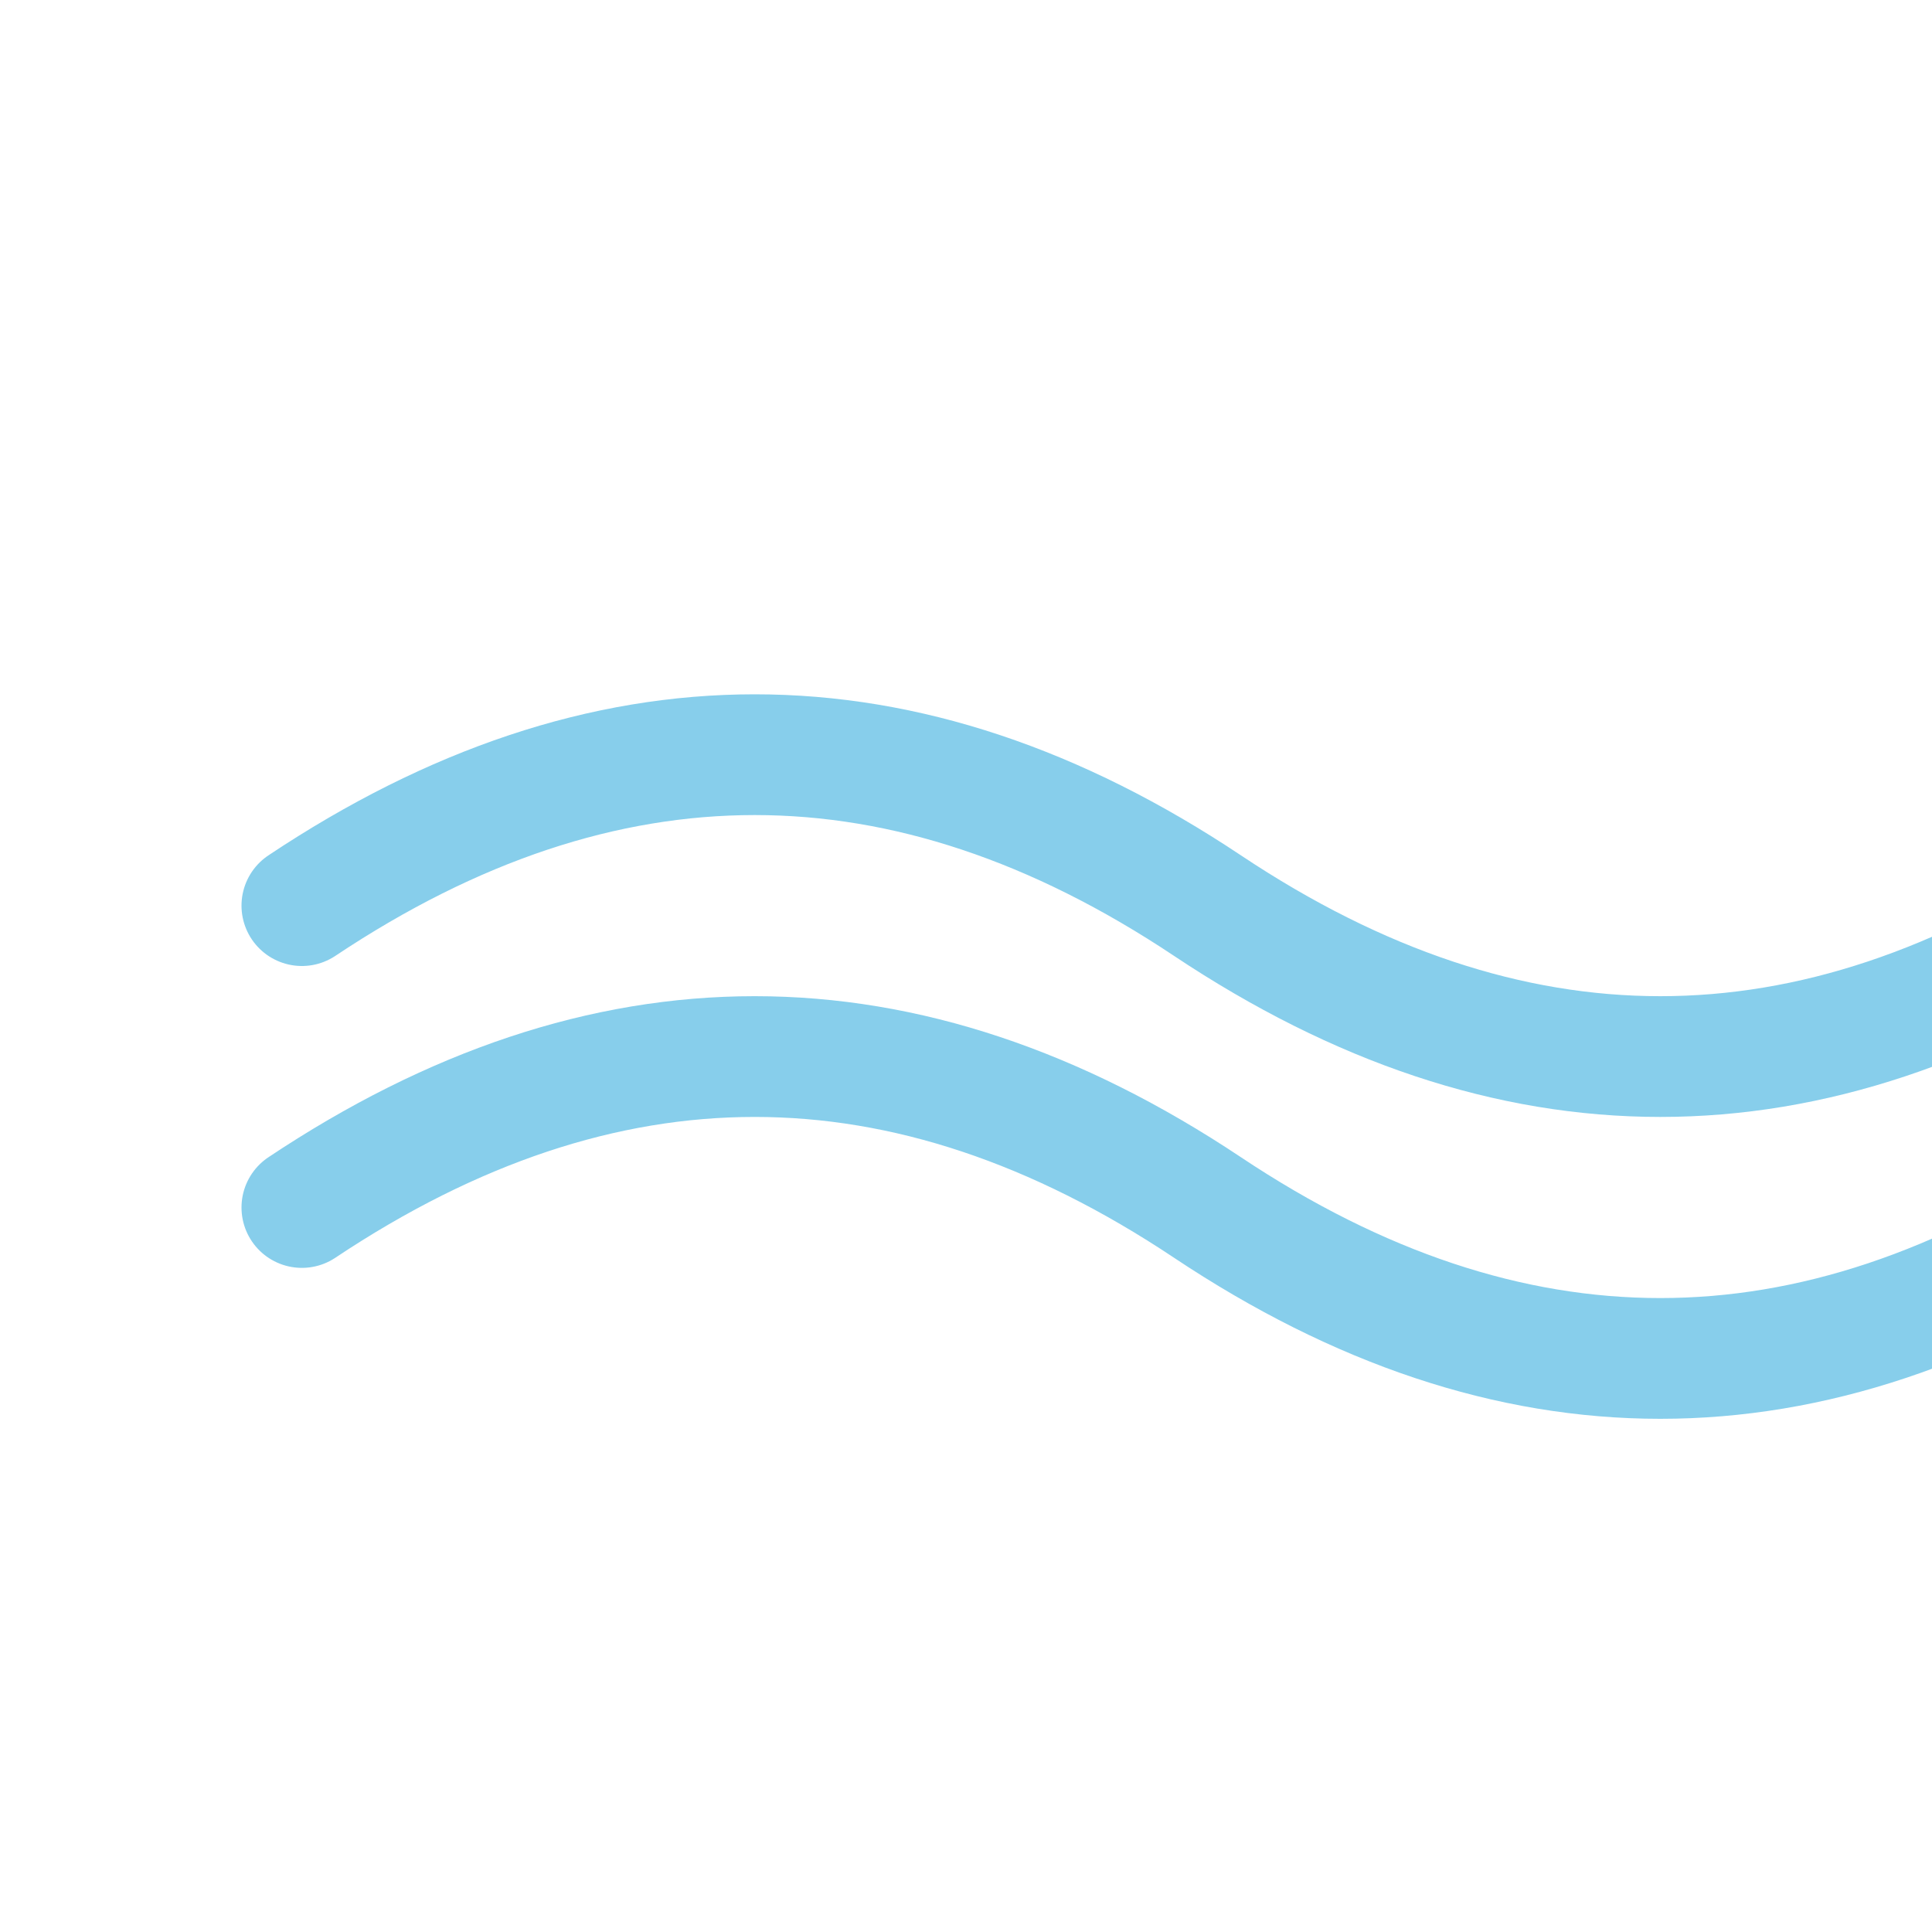 <svg width="100" height="100" viewBox="0 0 64 64" xmlns="http://www.w3.org/2000/svg">
  <!-- Wind curves -->
  <path d="M10,30 Q25,20 40,30 T70,30" fill="none" stroke="#87CEEB" stroke-width="4" stroke-linecap="round"/>
  <path d="M10,40 Q25,30 40,40 T70,40" fill="none" stroke="#87CEEB" stroke-width="4" stroke-linecap="round"/>
</svg>

